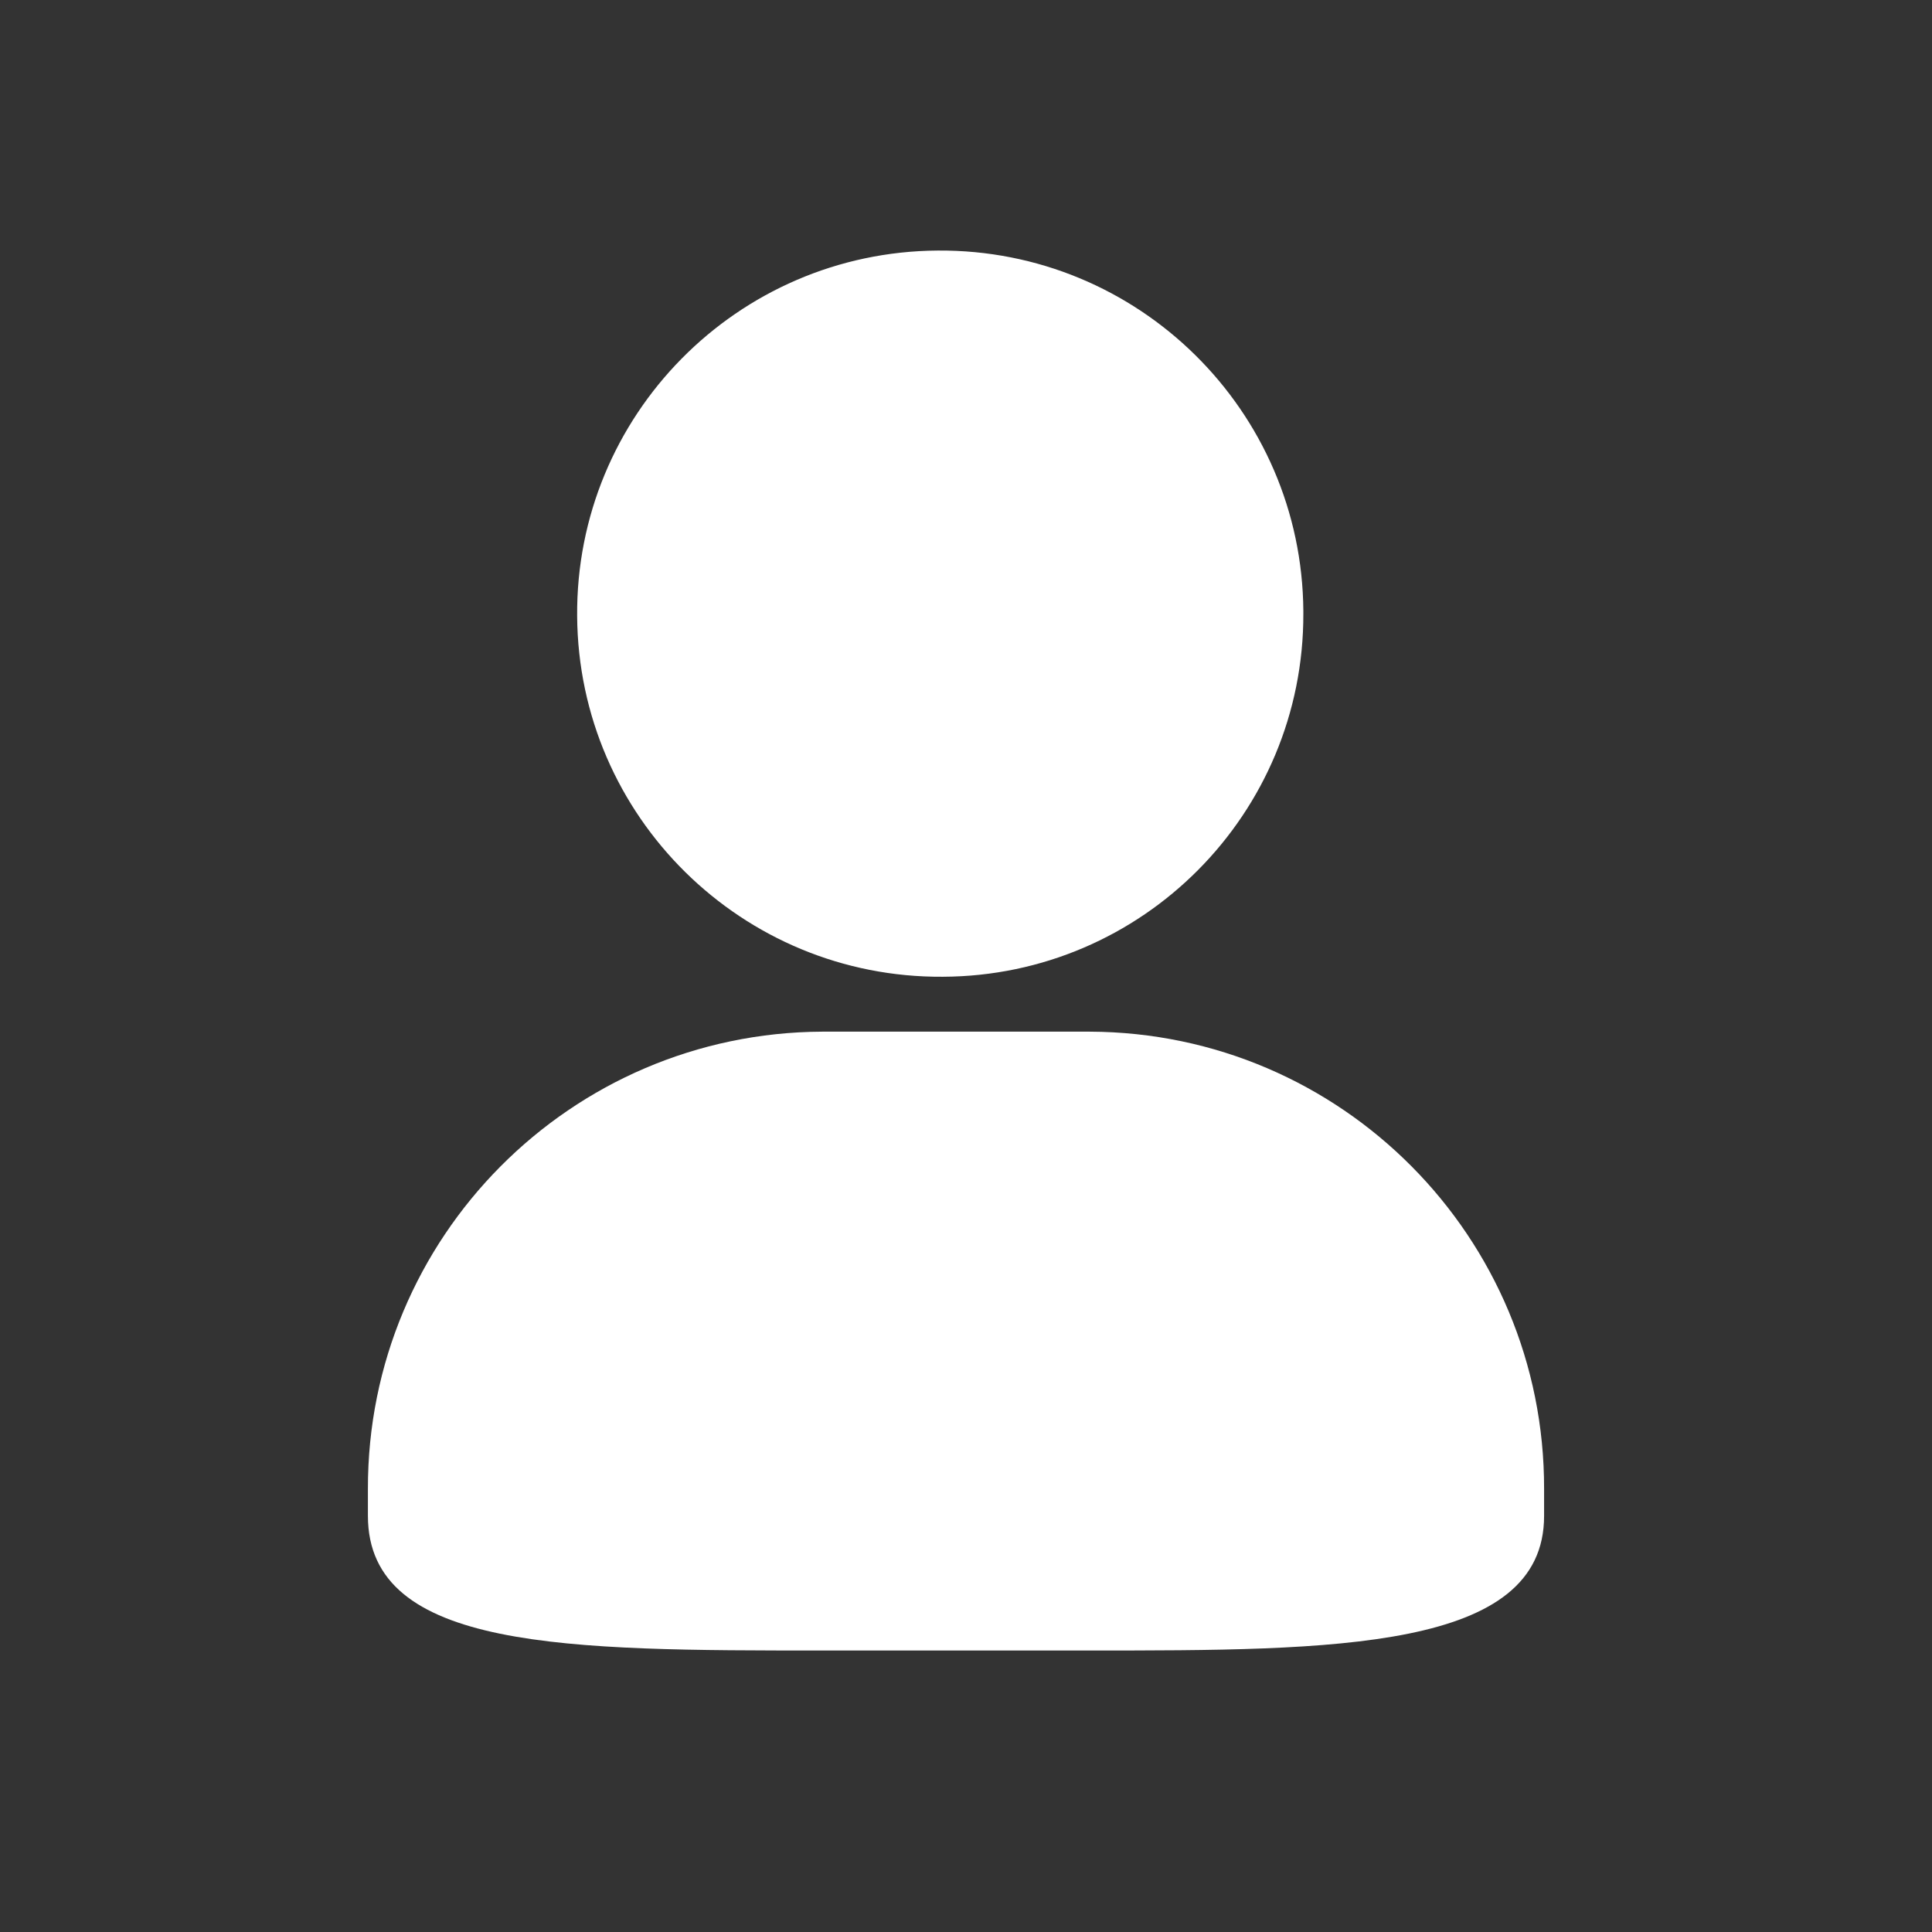 <?xml version="1.0" encoding="UTF-8" standalone="no"?>
<svg viewBox="0 0 1024.0 1024.0">
  <rect x="0" y="0" width="1024.0" height="1024.0" fill="#333333" stroke="none"/>
  <path d="M577.7,874.8L435.8,874.8c-134.6,0 -240.8,0 -240.8,-71.4v-14.2c-0.3,-133.4 107.5,-241.8 240.8,-242.4h141.8c133.4,0.5 241.1,109 240.8,242.4v14.2c0.1,71.4 -111.5,71.4 -240.7,71.4zM499.7,517.7c-106.3,0.7 -193.1,-84.9 -193.8,-191.2 -0.8,-106.2 84.8,-193 191.1,-193.7 106.3,-0.8 193.1,84.8 193.8,191.1v1.3c0.3,106 -85.2,192.1 -191.1,192.5z" fill="#ffffff"/>
</svg>
